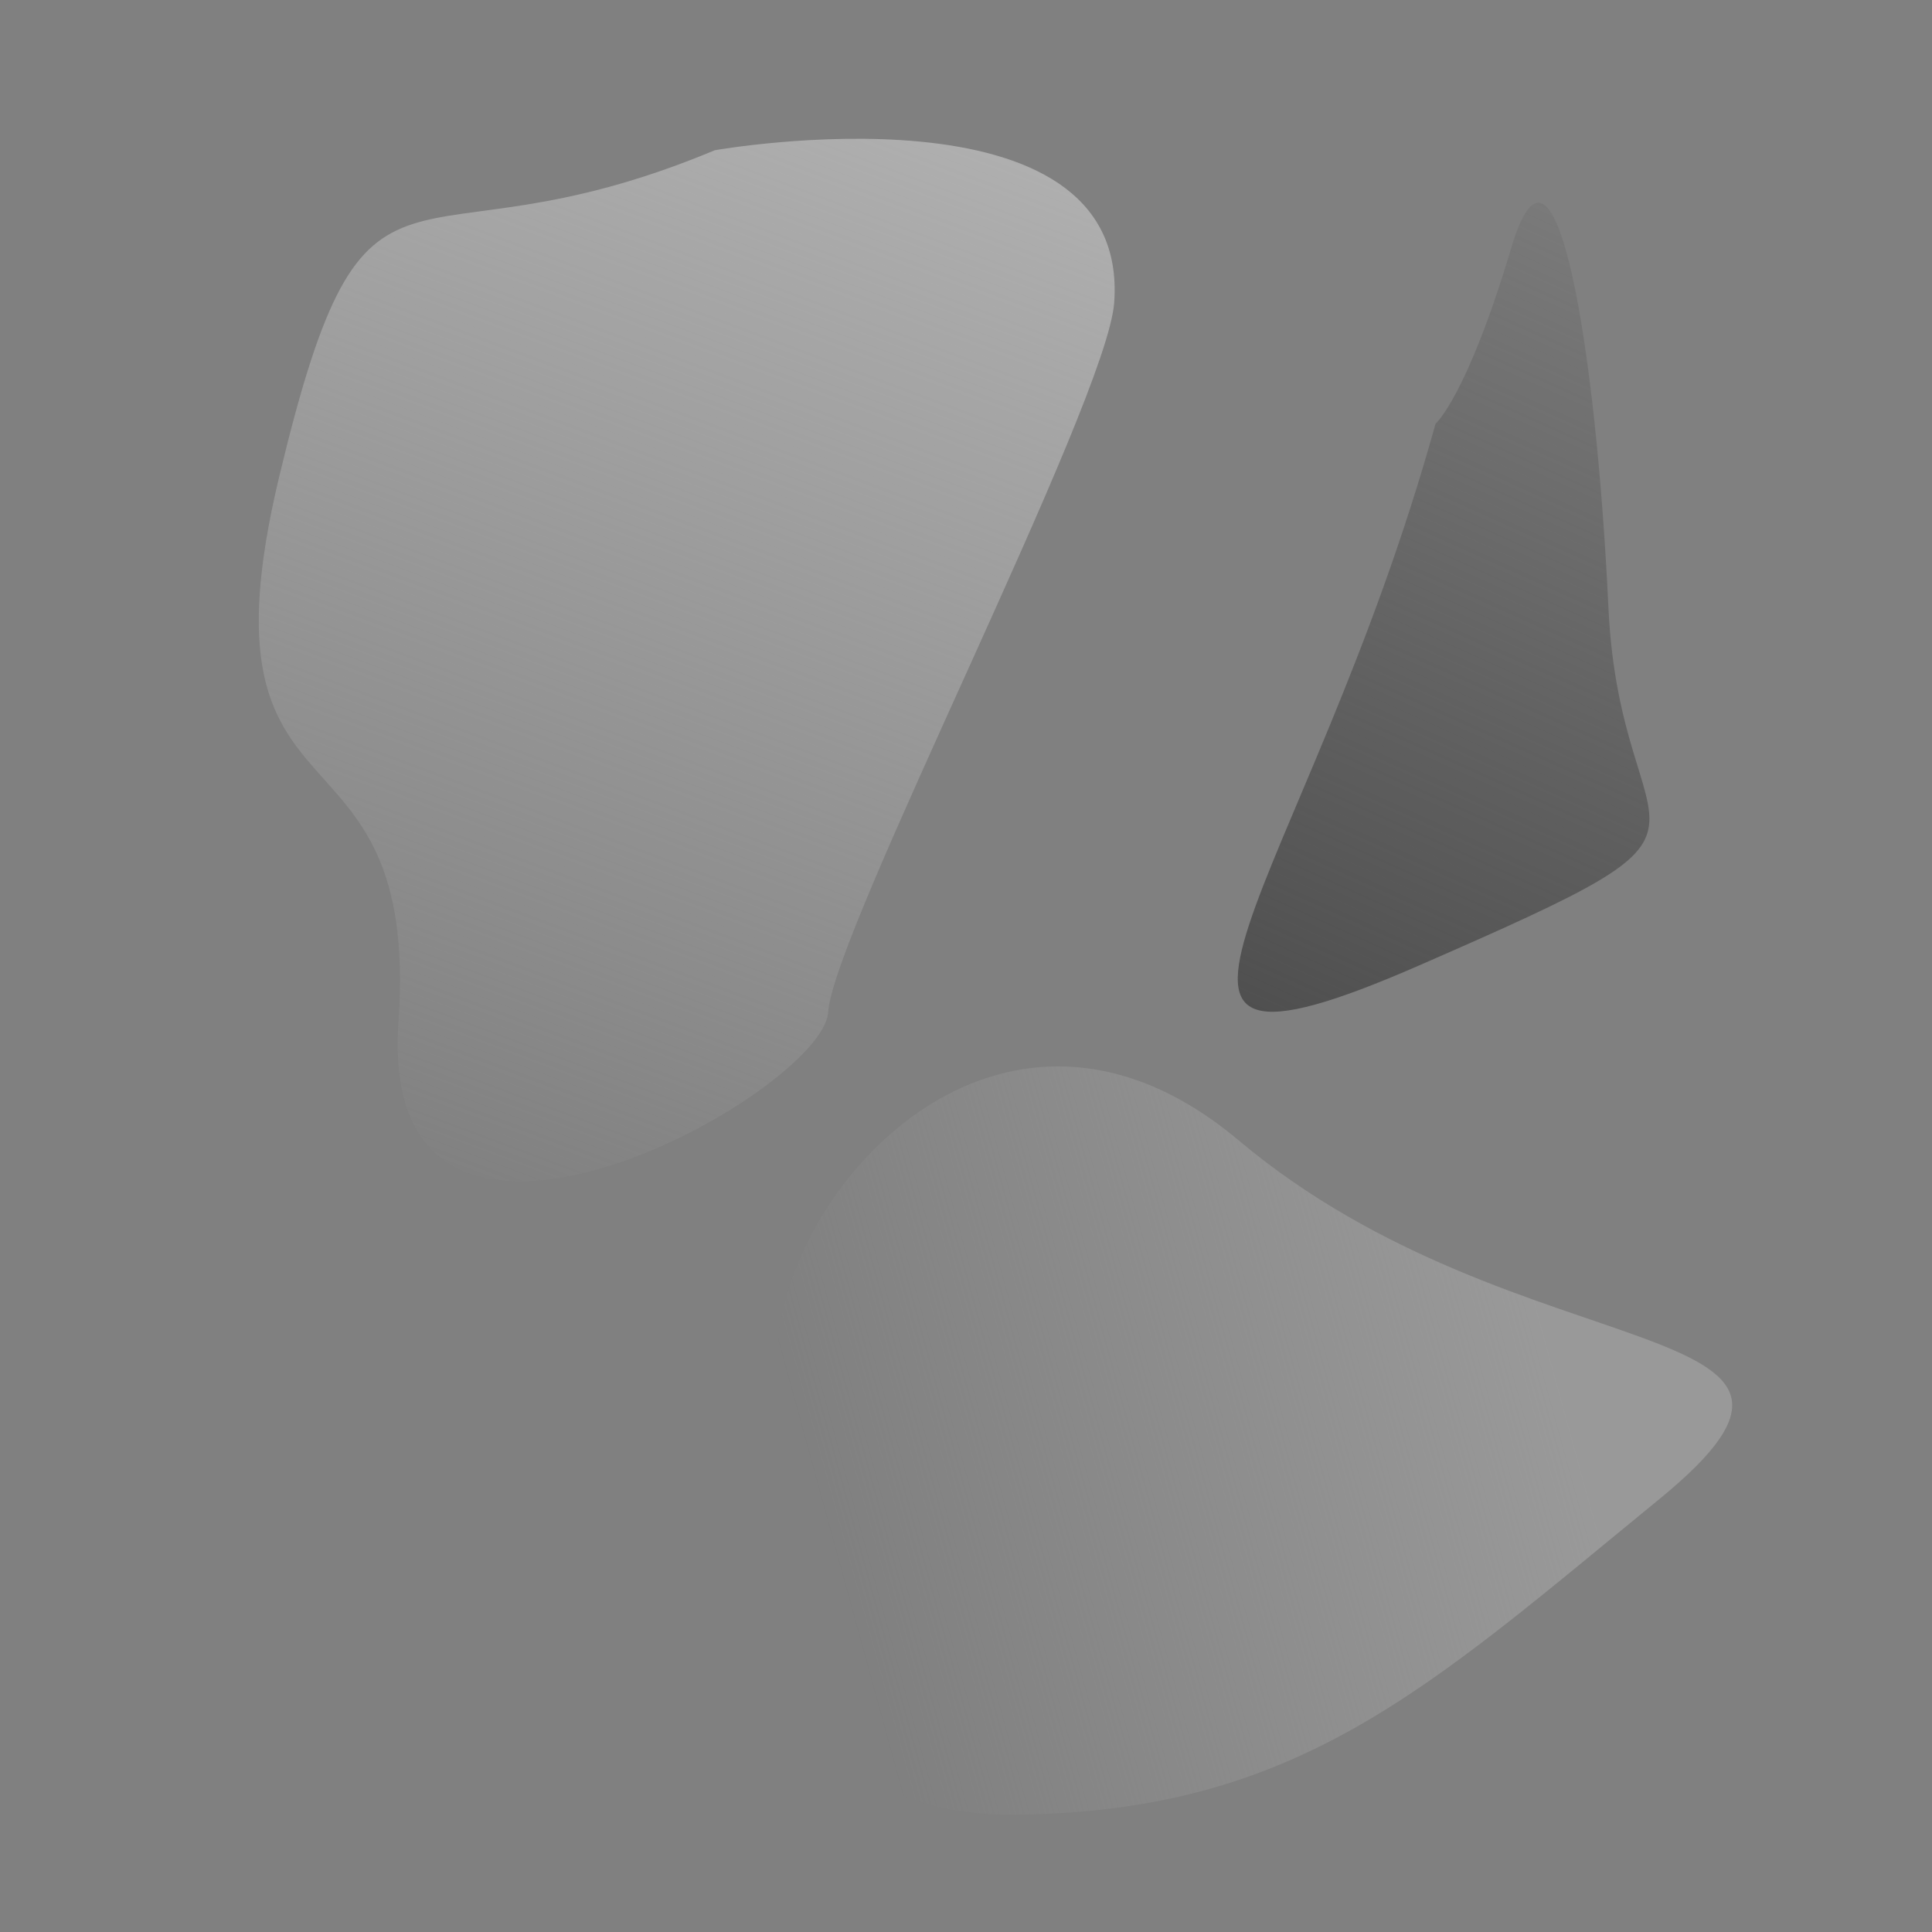 <?xml version="1.0" encoding="UTF-8" standalone="no"?>
<!-- Created with Inkscape (http://www.inkscape.org/) -->

<svg
   width="192mm"
   height="192mm"
   viewBox="0 0 192 192"
   version="1.1"
   id="svg5"
   inkscape:version="1.1.2 (0a00cf5339, 2022-02-04)"
   sodipodi:docname="stone.svg"
   xmlns:inkscape="http://www.inkscape.org/namespaces/inkscape"
   xmlns:sodipodi="http://sodipodi.sourceforge.net/DTD/sodipodi-0.dtd"
   xmlns:xlink="http://www.w3.org/1999/xlink"
   xmlns="http://www.w3.org/2000/svg"
   xmlns:svg="http://www.w3.org/2000/svg">
  <sodipodi:namedview
     id="namedview7"
     pagecolor="#ffffff"
     bordercolor="#666666"
     borderopacity="1.0"
     inkscape:pageshadow="2"
     inkscape:pageopacity="0.0"
     inkscape:pagecheckerboard="0"
     inkscape:document-units="mm"
     showgrid="false"
     inkscape:zoom="1.0489304"
     inkscape:cx="235.47797"
     inkscape:cy="602.04185"
     inkscape:window-width="2623"
     inkscape:window-height="1758"
     inkscape:window-x="1215"
     inkscape:window-y="373"
     inkscape:window-maximized="0"
     inkscape:current-layer="layer1"
     width="192mm" />
  <defs
     id="defs2">
    <linearGradient
       inkscape:collect="always"
       id="linearGradient2540">
      <stop
         style="stop-color:#999999;stop-opacity:1;"
         offset="0"
         id="stop2536" />
      <stop
         style="stop-color:#999999;stop-opacity:0;"
         offset="1"
         id="stop2538" />
    </linearGradient>
    <linearGradient
       inkscape:collect="always"
       id="linearGradient2358">
      <stop
         style="stop-color:#b3b3b3;stop-opacity:1;"
         offset="0"
         id="stop2354" />
      <stop
         style="stop-color:#b3b3b3;stop-opacity:0;"
         offset="1"
         id="stop2356" />
    </linearGradient>
    <linearGradient
       inkscape:collect="always"
       id="linearGradient2048">
      <stop
         style="stop-color:#4d4d4d;stop-opacity:1;"
         offset="0"
         id="stop2044" />
      <stop
         style="stop-color:#4d4d4d;stop-opacity:0;"
         offset="1"
         id="stop2046" />
    </linearGradient>
    <linearGradient
       inkscape:collect="always"
       xlink:href="#linearGradient2048"
       id="linearGradient2050"
       x1="127.211"
       y1="106.369"
       x2="168.908"
       y2="13.885"
       gradientUnits="userSpaceOnUse" />
    <linearGradient
       inkscape:collect="always"
       xlink:href="#linearGradient2358"
       id="linearGradient2360"
       x1="104.284"
       y1="5.489"
       x2="59.521"
       y2="125.116"
       gradientUnits="userSpaceOnUse" />
    <linearGradient
       inkscape:collect="always"
       xlink:href="#linearGradient2540"
       id="linearGradient2542"
       x1="156.83"
       y1="144.645"
       x2="85.674"
       y2="164.167"
       gradientUnits="userSpaceOnUse" />
  </defs>
  <g
     inkscape:label="Layer 1"
     inkscape:groupmode="layer"
     id="layer1">
    <rect
       style="fill:#808080;stroke-width:26.456;stroke-linecap:square;stroke-dashoffset:299.977;-inkscape-stroke:none;stop-color:#000000"
       id="rect968"
       width="192"
       height="192"
       x="2.7755576e-17"
       y="0" />
    <path
       style="fill:url(#linearGradient2360);stroke:none;stroke-width:0.265px;stroke-linecap:butt;stroke-linejoin:miter;stroke-opacity:1;fill-opacity:1"
       d="M 71.033,14.931 C 39.857,27.959 36.543,10.643 27.741,47.394 18.939,84.144 41.817,69.709 39.597,101.586 37.378,133.462 81.798,108.637 82.302,100.591 82.807,92.545 110.001,39.943 110.726,30.091 112.381,7.608 71.033,14.931 71.033,14.931 Z"
       id="path1082"
       sodipodi:nodetypes="cssssc" />
    <path
       style="fill:url(#linearGradient2542);stroke:none;stroke-width:0.265px;stroke-linecap:butt;stroke-linejoin:miter;stroke-opacity:1;fill-opacity:1"
       d="m 79.517,143.275 c -10.352,-14.218 15.595,-53.478 43.581,-29.947 27.986,23.531 64.838,16.817 41.808,35.649 -23.03,18.832 -35.947,31.173 -64.287,31.362 -31.402,0.21 -21.101,-37.064 -21.101,-37.064 z"
       id="path1084"
       sodipodi:nodetypes="csssc" />
    <path
       style="fill:url(#linearGradient2050);stroke:none;stroke-width:0.265px;stroke-linecap:butt;stroke-linejoin:miter;stroke-opacity:1;fill-opacity:1"
       d="m 142.659,42.121 c -12.748,45.99 -36.156,68.9 -1.591,53.807 34.565,-15.093 19.976,-9.97 18.776,-35.526 -1.2,-25.556 -5.209,-50.669 -9.642,-35.81 -4.433,14.859 -7.543,17.529 -7.543,17.529 z"
       id="path1086"
       sodipodi:nodetypes="csssc" />
  </g>
</svg>
